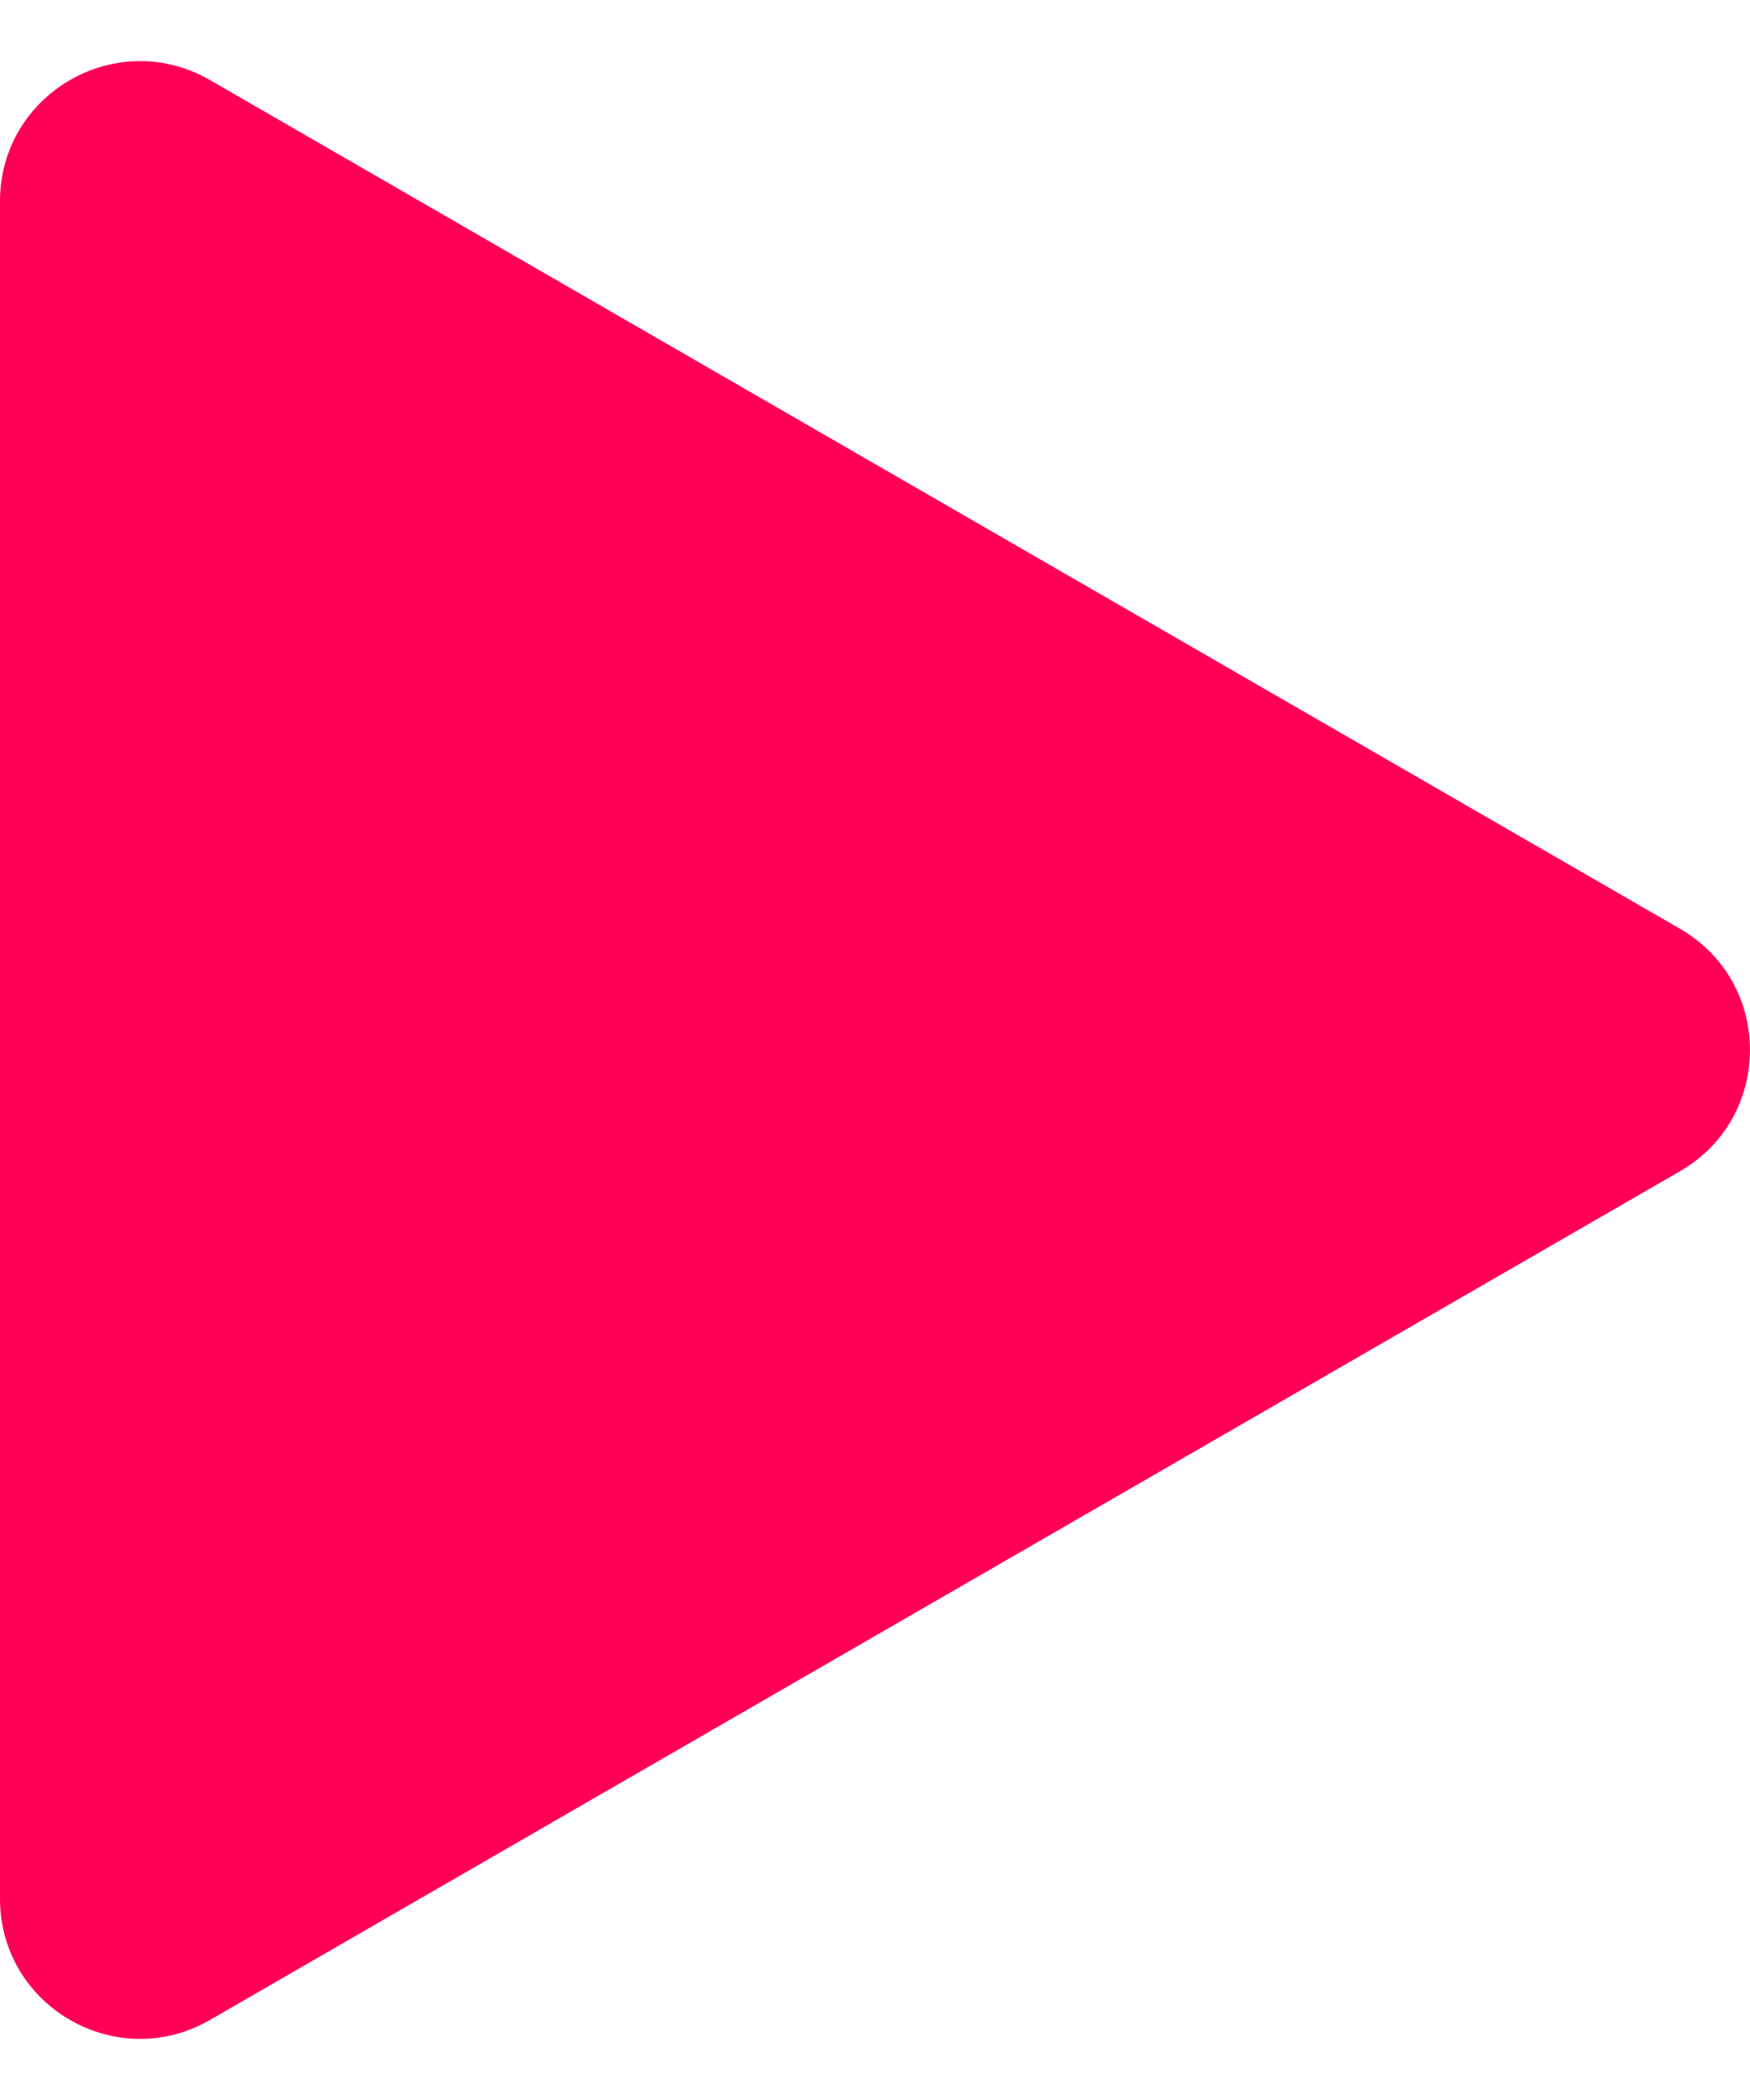 <svg width="25" height="30" viewBox="0 0 25 30" fill="none" xmlns="http://www.w3.org/2000/svg">
<path d="M24 13.268C25.333 14.038 25.333 15.962 24 16.732L3 28.856C1.667 29.626 -1.38408e-06 28.664 -1.31678e-06 27.124L-2.56832e-07 2.876C-1.89534e-07 1.336 1.667 0.374 3 1.144L24 13.268Z" fill="#FF0055"/>
</svg>
